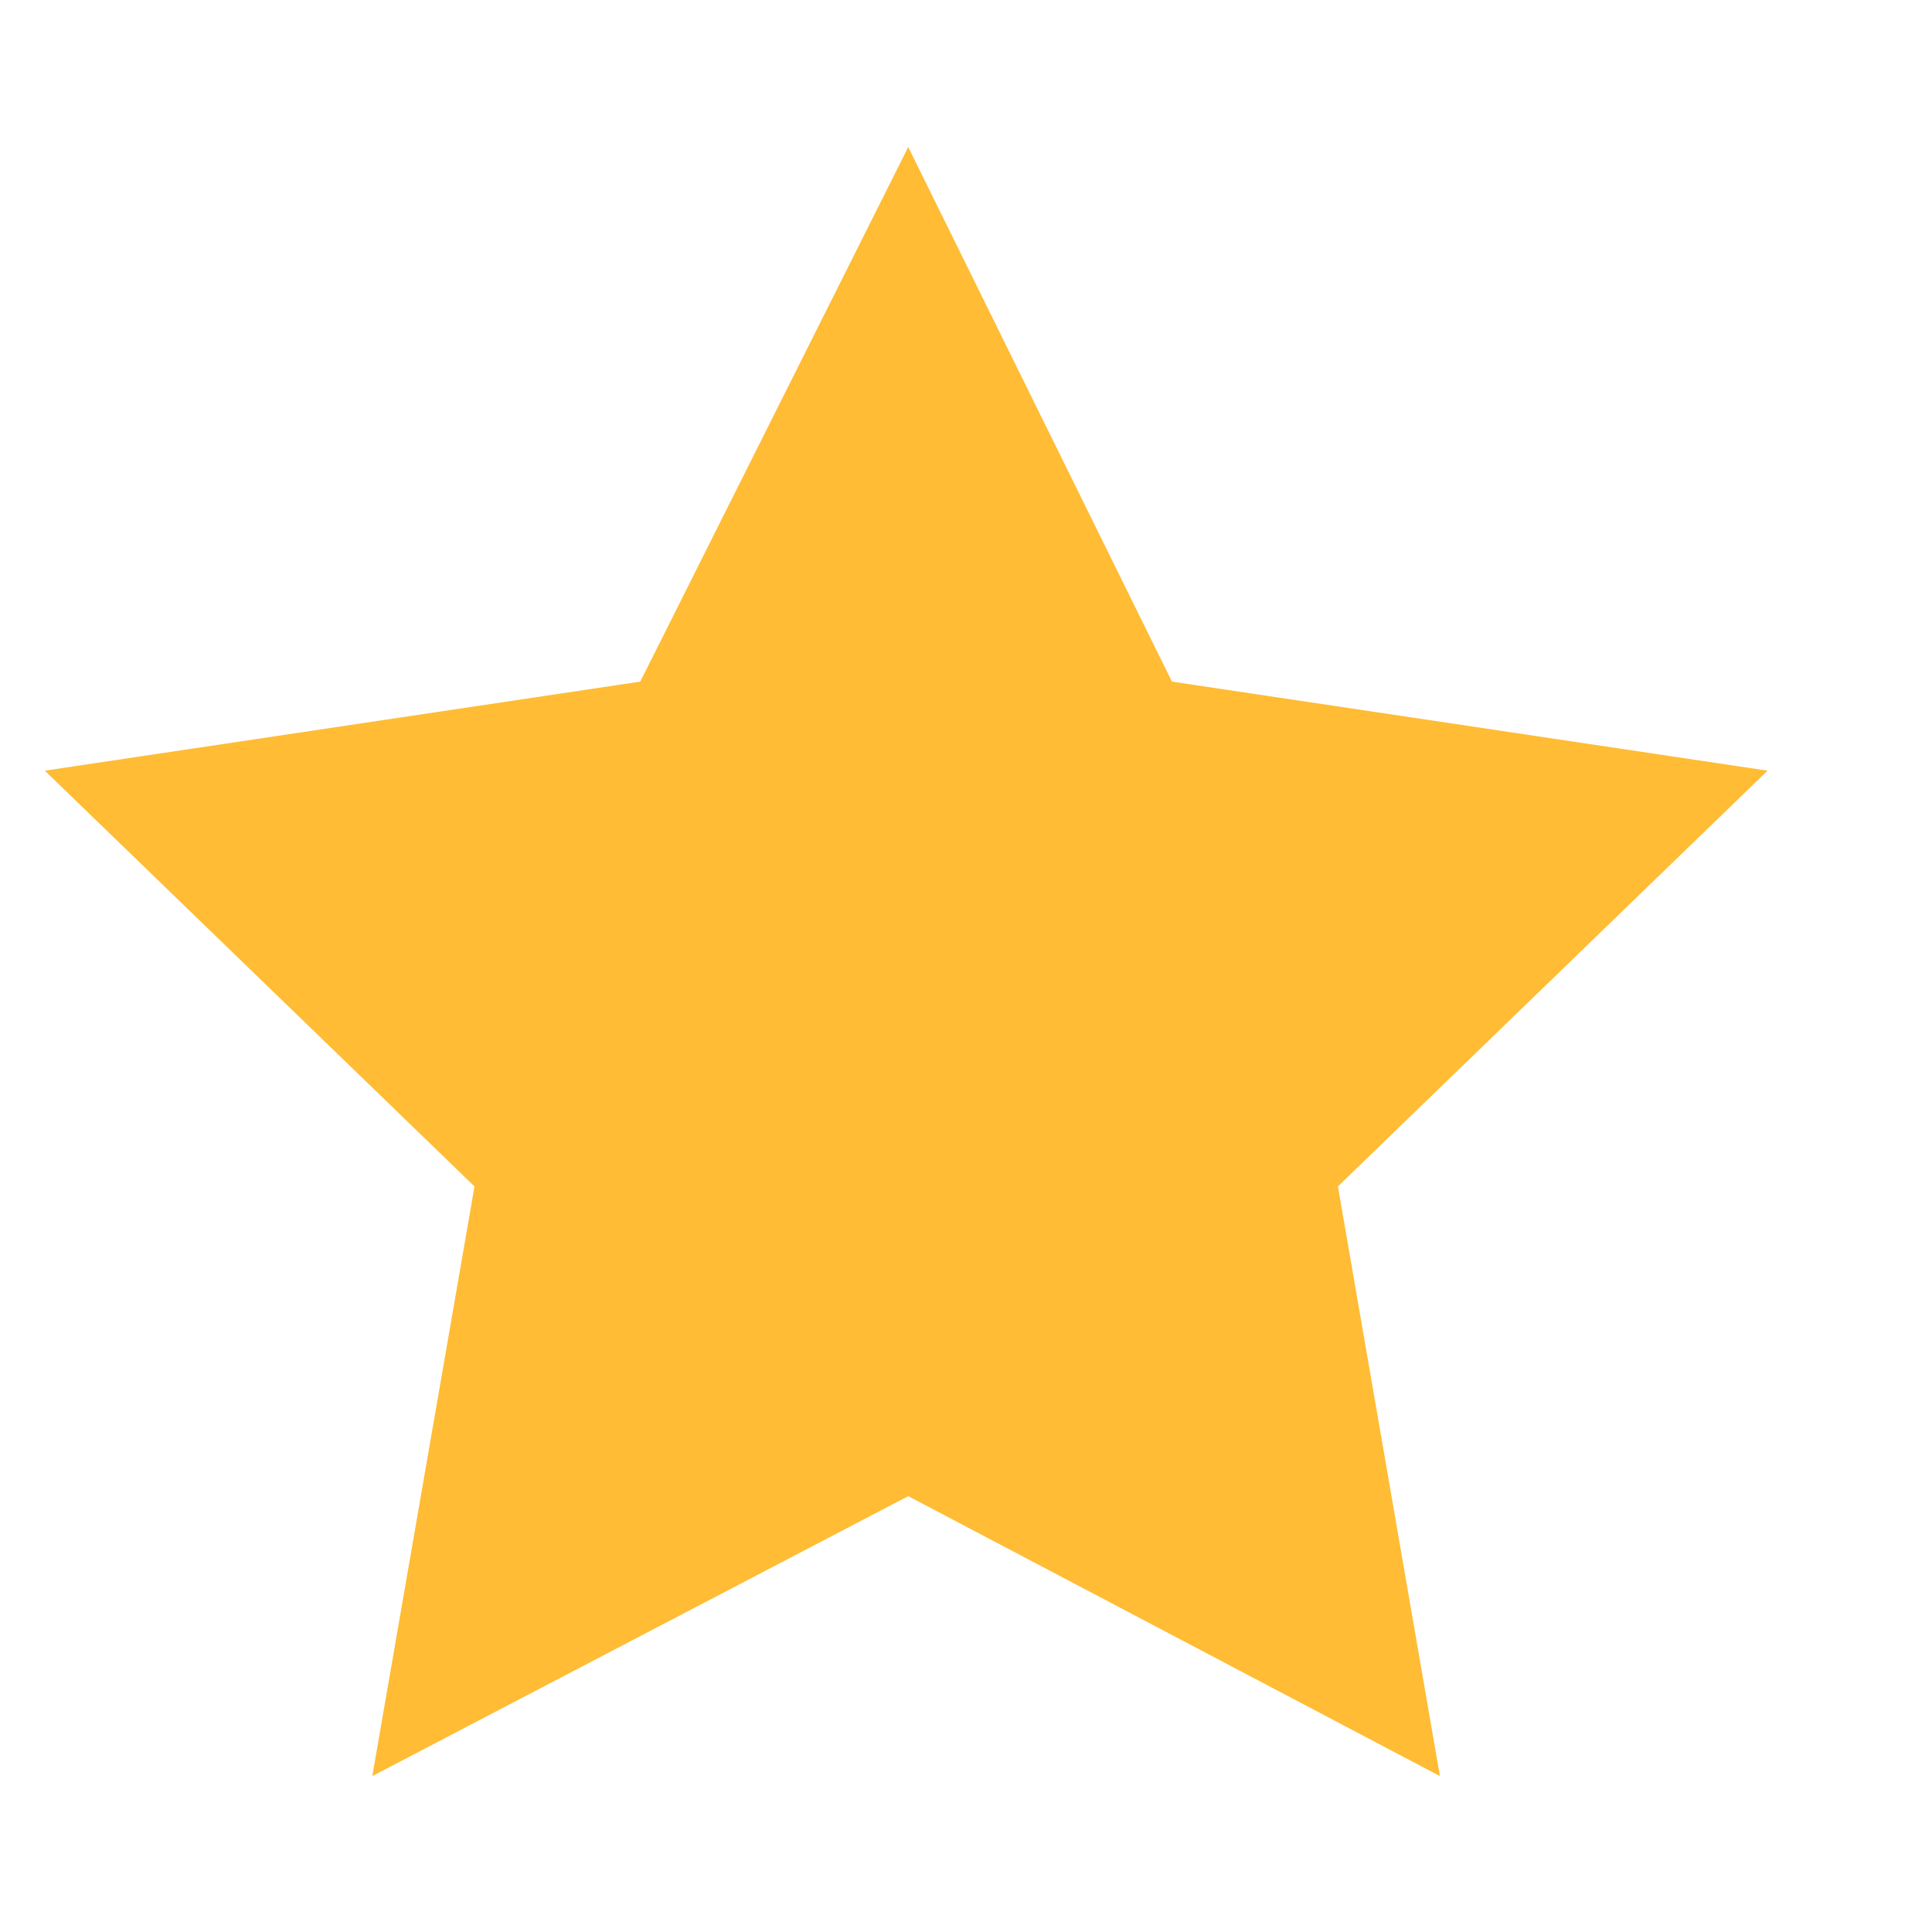 <svg width="10" height="10" viewBox="0 0 10 10" fill="none" xmlns="http://www.w3.org/2000/svg">
<path d="M4.701 7.744L1.927 9.193L2.456 6.141L0.232 3.989L3.314 3.528L4.701 0.761L6.066 3.528L9.149 3.989L6.925 6.141L7.453 9.193L4.701 7.744Z" fill="#FFBC34"/>
</svg>
